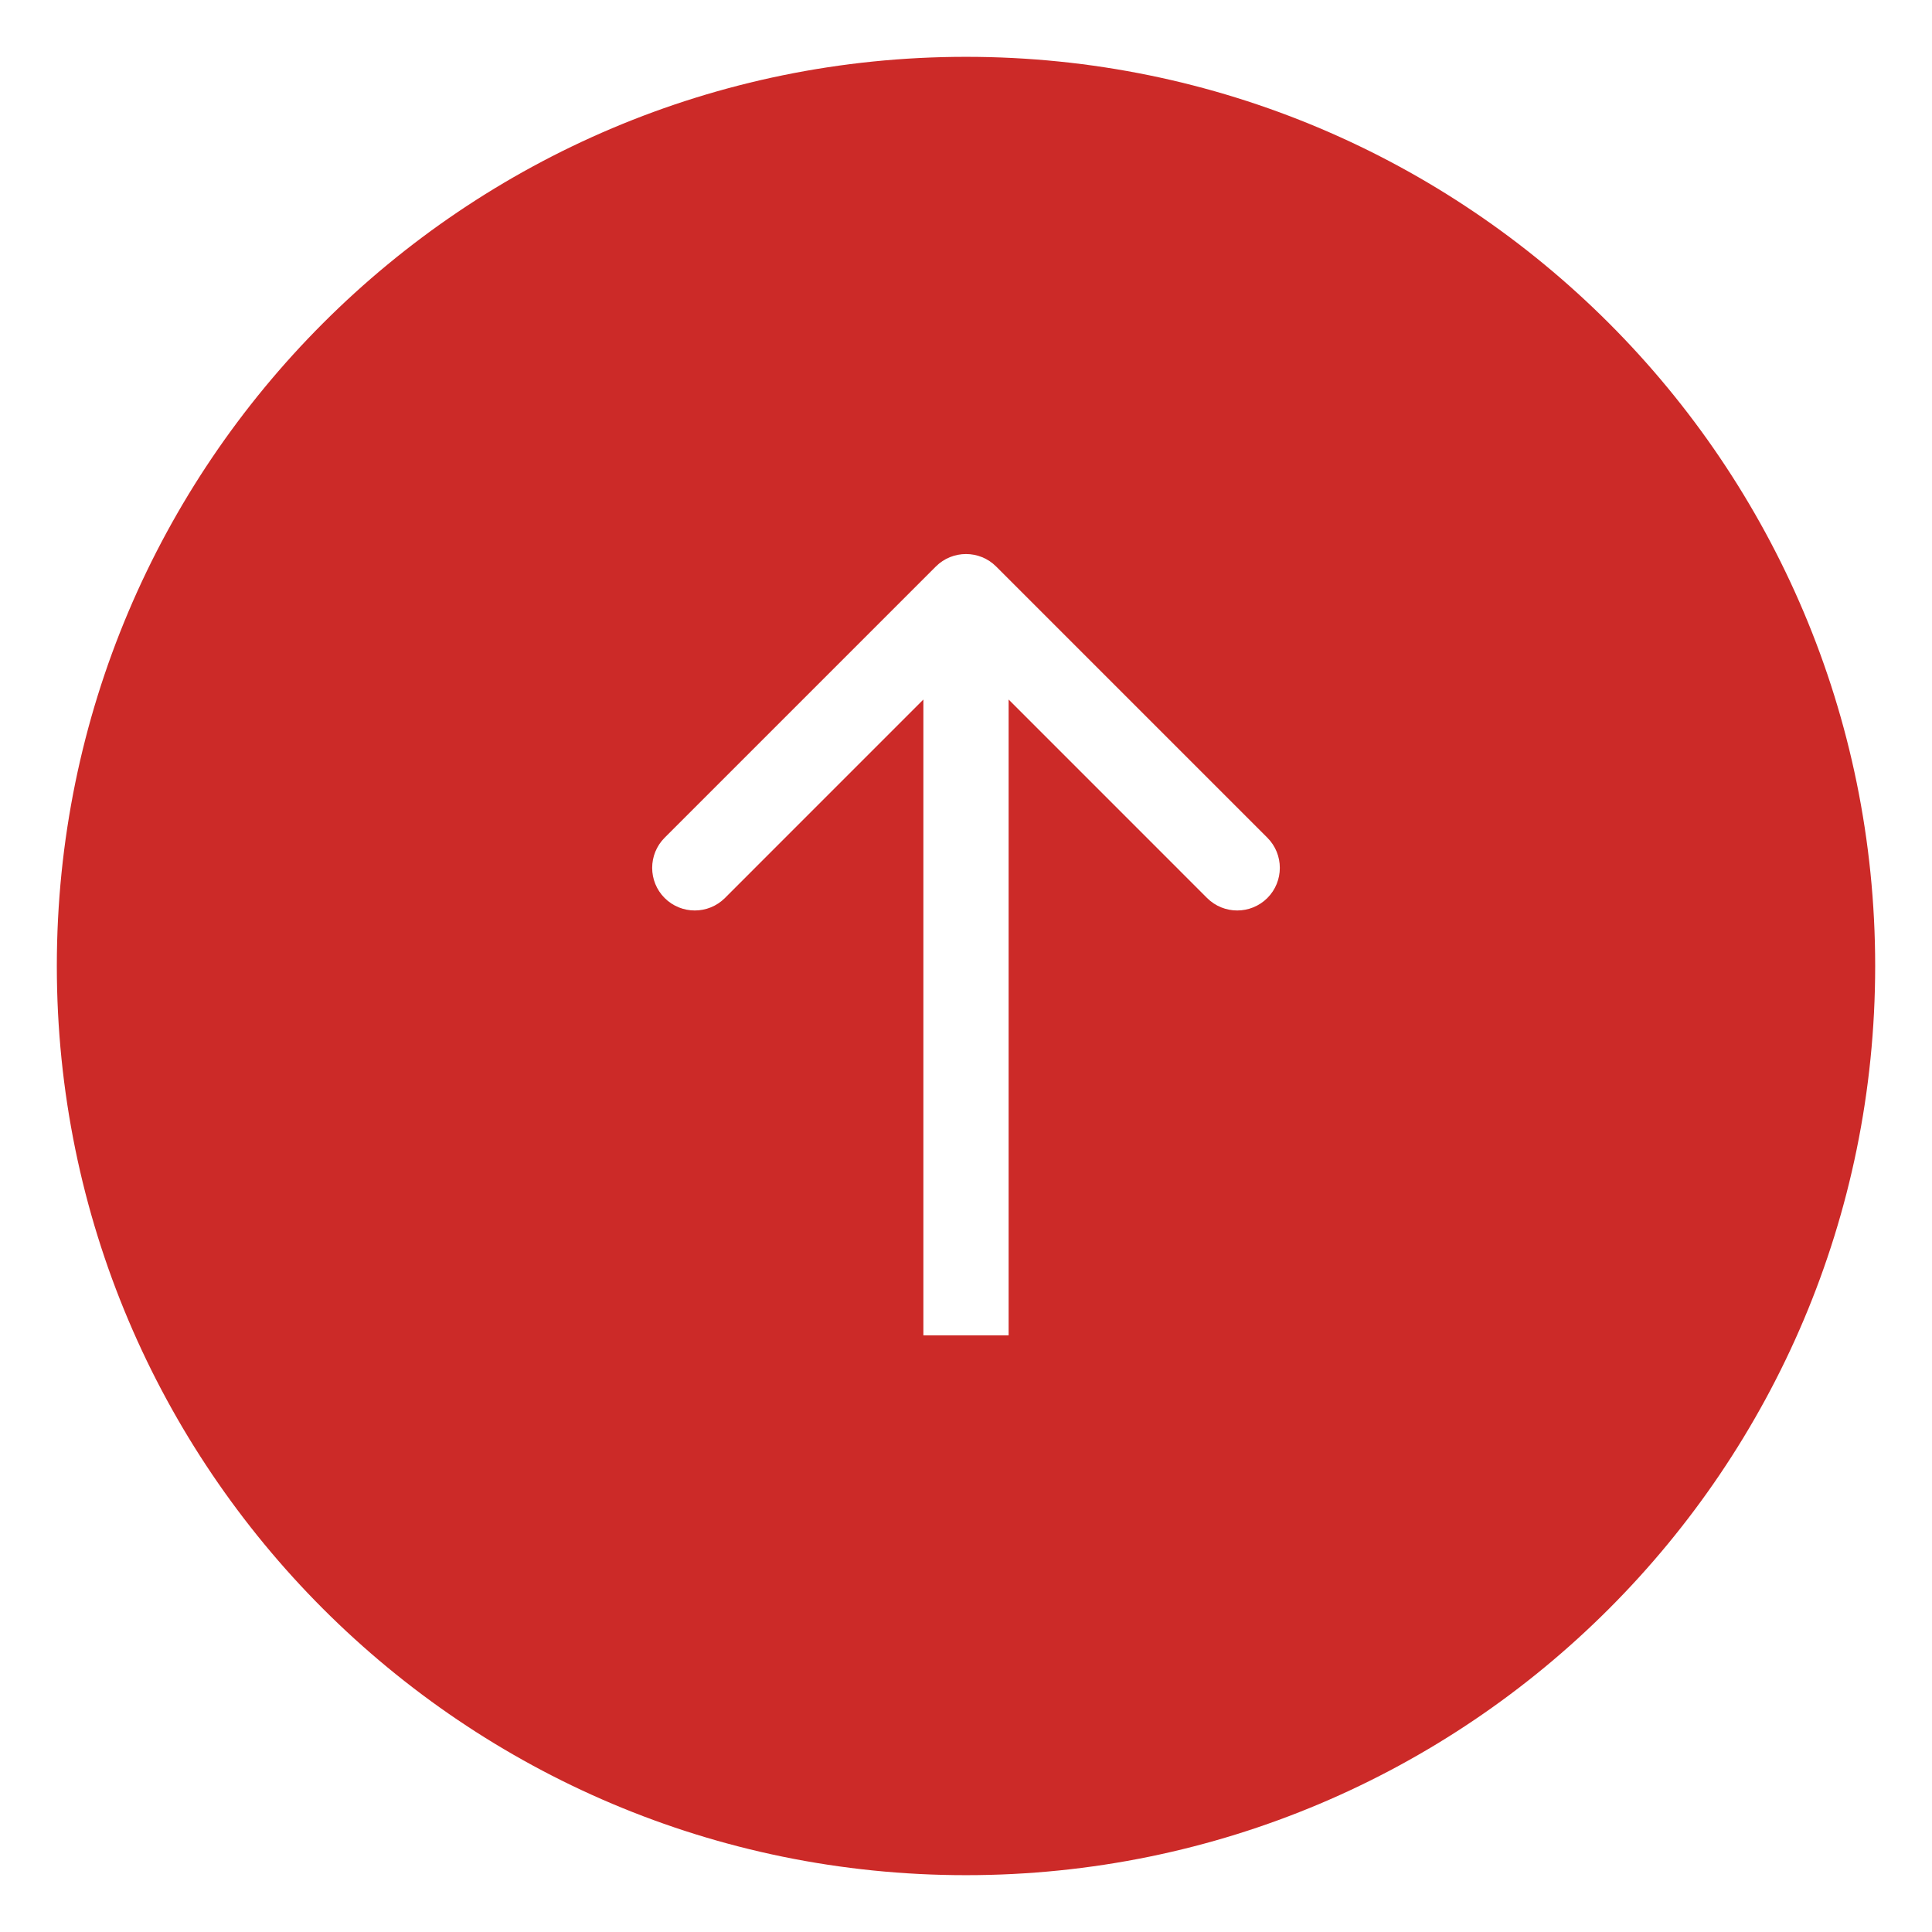 <svg width="68" height="68" viewBox="0 0 68 68" fill="none" xmlns="http://www.w3.org/2000/svg">
<g filter="url(#filter0_d)">
<path fill-rule="evenodd" clip-rule="evenodd" d="M66 34C66 16.327 51.673 2 34 2C16.327 2 2 16.327 2 34C2 51.673 16.327 66 34 66C51.673 66 66 51.673 66 34ZM32.939 19.939L23.393 29.485C22.808 30.071 22.808 31.021 23.393 31.607C23.979 32.192 24.929 32.192 25.515 31.607L32.5 24.621L32.5 47H35.5L35.5 24.621L42.485 31.607C43.071 32.192 44.021 32.192 44.607 31.607C45.192 31.021 45.192 30.071 44.607 29.485L35.061 19.939C34.475 19.354 33.525 19.354 32.939 19.939Z" fill="#CC2A28"/>
</g>
<defs>
<filter id="filter0_d" x="0" y="0" width="68" height="68" filterUnits="userSpaceOnUse" color-interpolation-filters="sRGB">
<feFlood flood-opacity="0" result="BackgroundImageFix"/>
<feColorMatrix in="SourceAlpha" type="matrix" values="0 0 0 0 0 0 0 0 0 0 0 0 0 0 0 0 0 0 127 0"/>
<feOffset/>
<feGaussianBlur stdDeviation="1"/>
<feColorMatrix type="matrix" values="0 0 0 0 0 0 0 0 0 0 0 0 0 0 0 0 0 0 0.25 0"/>
<feBlend mode="normal" in2="BackgroundImageFix" result="effect1_dropShadow"/>
<feBlend mode="normal" in="SourceGraphic" in2="effect1_dropShadow" result="shape"/>
</filter>
</defs>
</svg>
